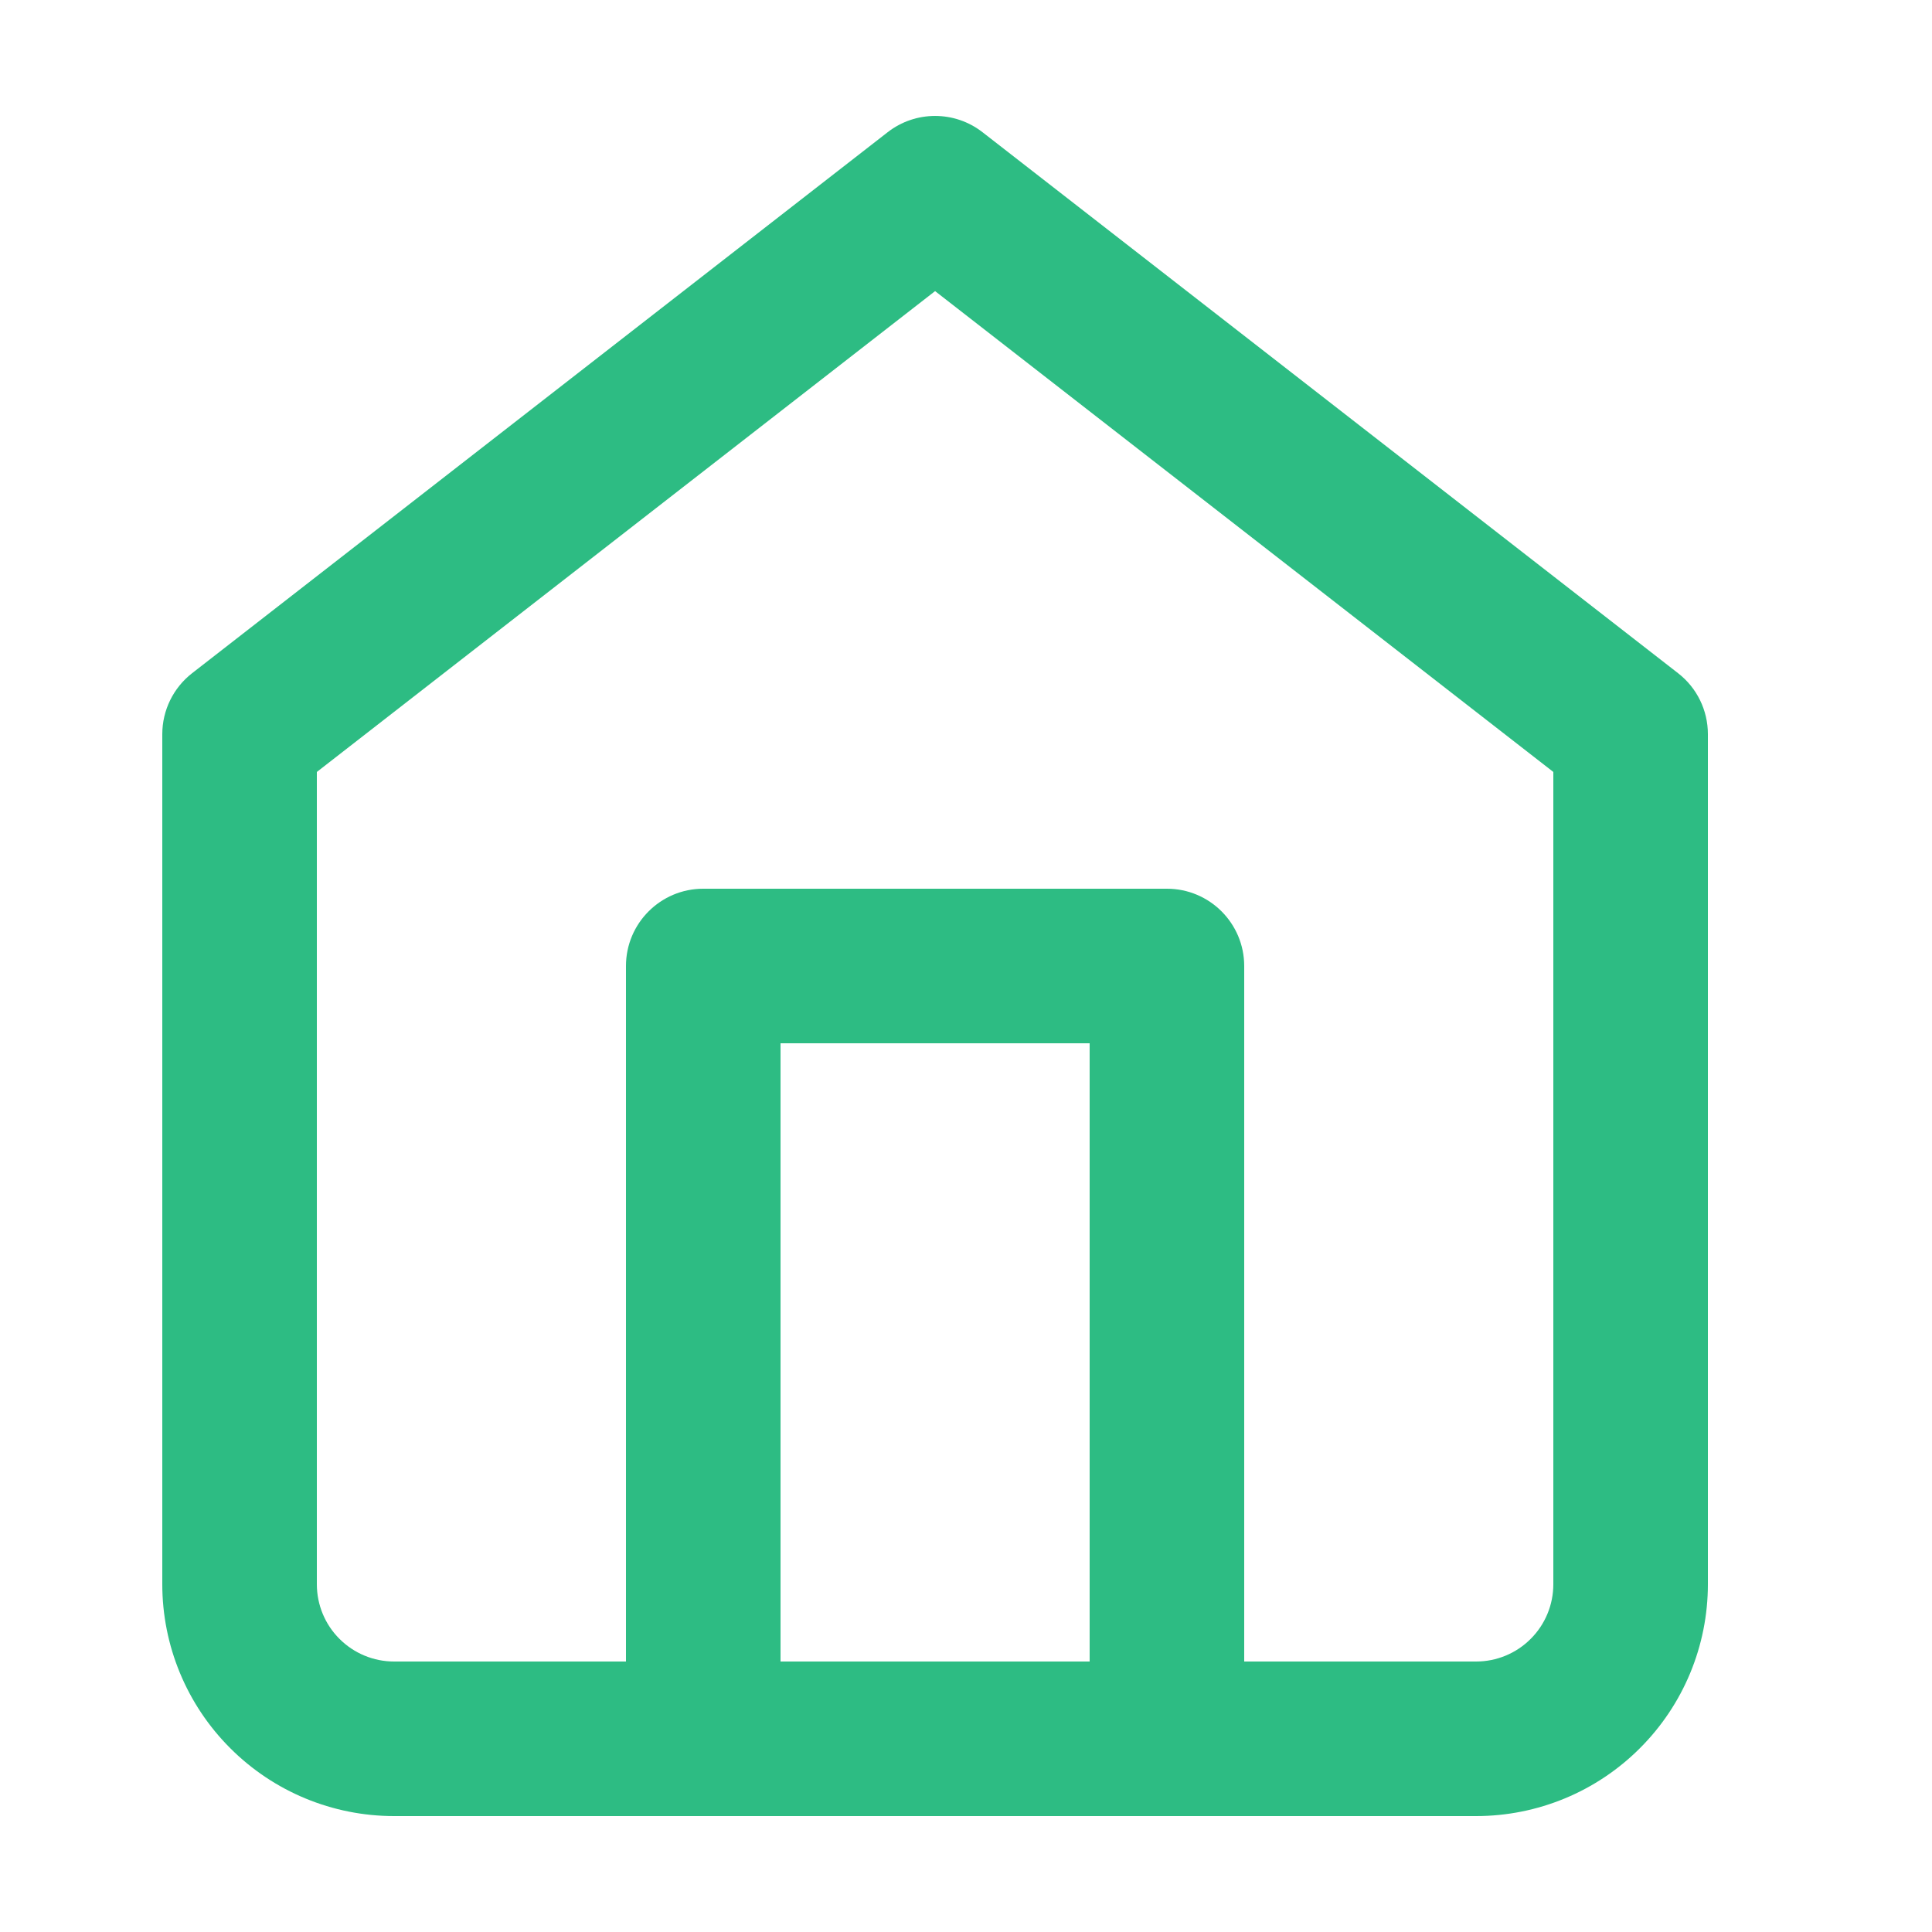 <svg width="40" height="40" viewBox="0 0 25 24" fill="none" xmlns="http://www.w3.org/2000/svg">
<path fill-rule="evenodd" clip-rule="evenodd" d="M11.486 1.211C11.847 0.93 12.353 0.93 12.714 1.211L21.714 8.211C21.958 8.4 22.1 8.691 22.1 9V20C22.1 20.796 21.784 21.559 21.221 22.121C20.659 22.684 19.896 23 19.1 23H5.1C4.304 23 3.541 22.684 2.979 22.121C2.416 21.559 2.1 20.796 2.1 20V9C2.1 8.691 2.243 8.4 2.486 8.211L11.486 1.211ZM4.1 9.489V20C4.1 20.265 4.205 20.52 4.393 20.707C4.581 20.895 4.835 21 5.1 21H19.1C19.365 21 19.62 20.895 19.807 20.707C19.995 20.52 20.1 20.265 20.1 20V9.489L12.1 3.267L4.1 9.489Z" fill="#2DBC83"/>
<path fill-rule="evenodd" clip-rule="evenodd" d="M8.1 12C8.1 11.448 8.548 11 9.1 11H15.1C15.652 11 16.1 11.448 16.1 12V22C16.1 22.552 15.652 23 15.1 23C14.548 23 14.1 22.552 14.1 22V13H10.1V22C10.1 22.552 9.652 23 9.1 23C8.548 23 8.1 22.552 8.1 22V12Z" fill="#2DBC83"/>
</svg>
